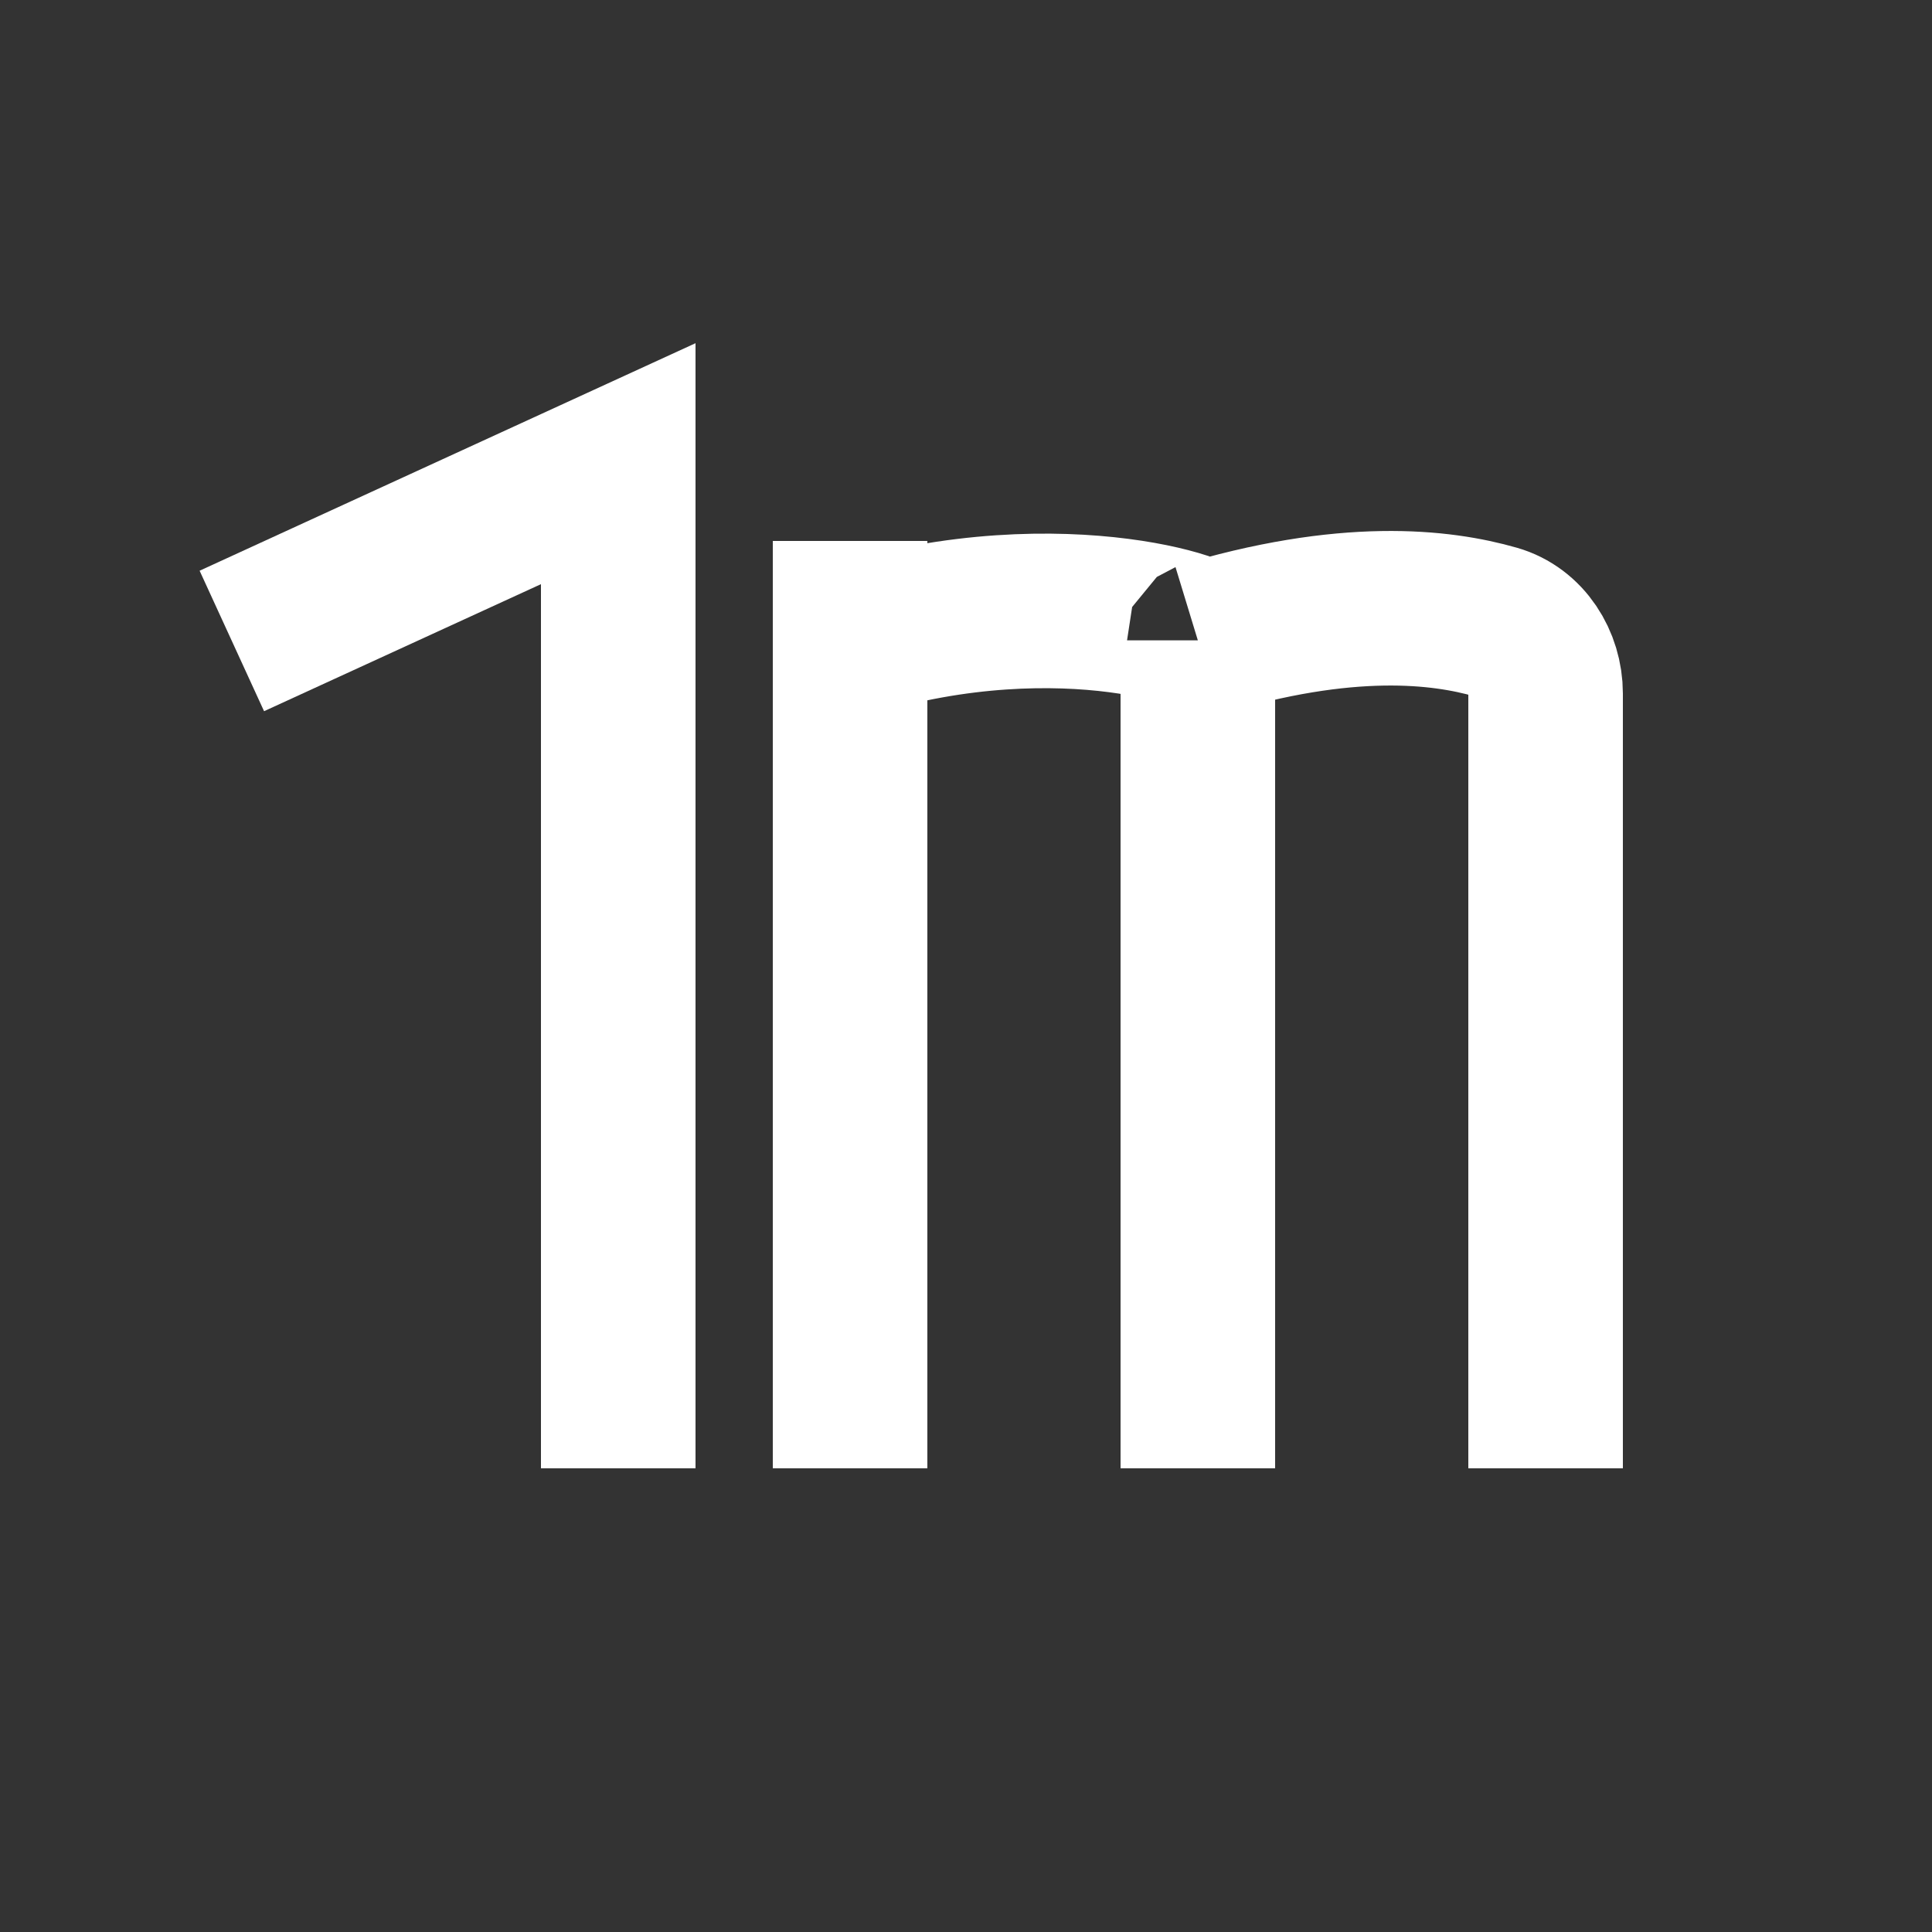 <svg width="25" height="25" viewBox="0 0 25 25" fill="none" xmlns="http://www.w3.org/2000/svg">
<rect x="0" y="0" width="25" height="25" fill="#333333" stroke="none"/>
<path d="M3 8.294L8 6V19" stroke="white" stroke-width="2"/>
<path d="M11 7V8.286M11 19V8.286M11 8.286C13.812 7.429 15.95 8.286 15.5 8.286M15.5 8.286V19M15.5 8.286C17.431 7.697 18.654 7.849 19.353 8.049C19.752 8.163 20 8.56 20 8.975V19" stroke="white" stroke-width="2"/>
</svg>
